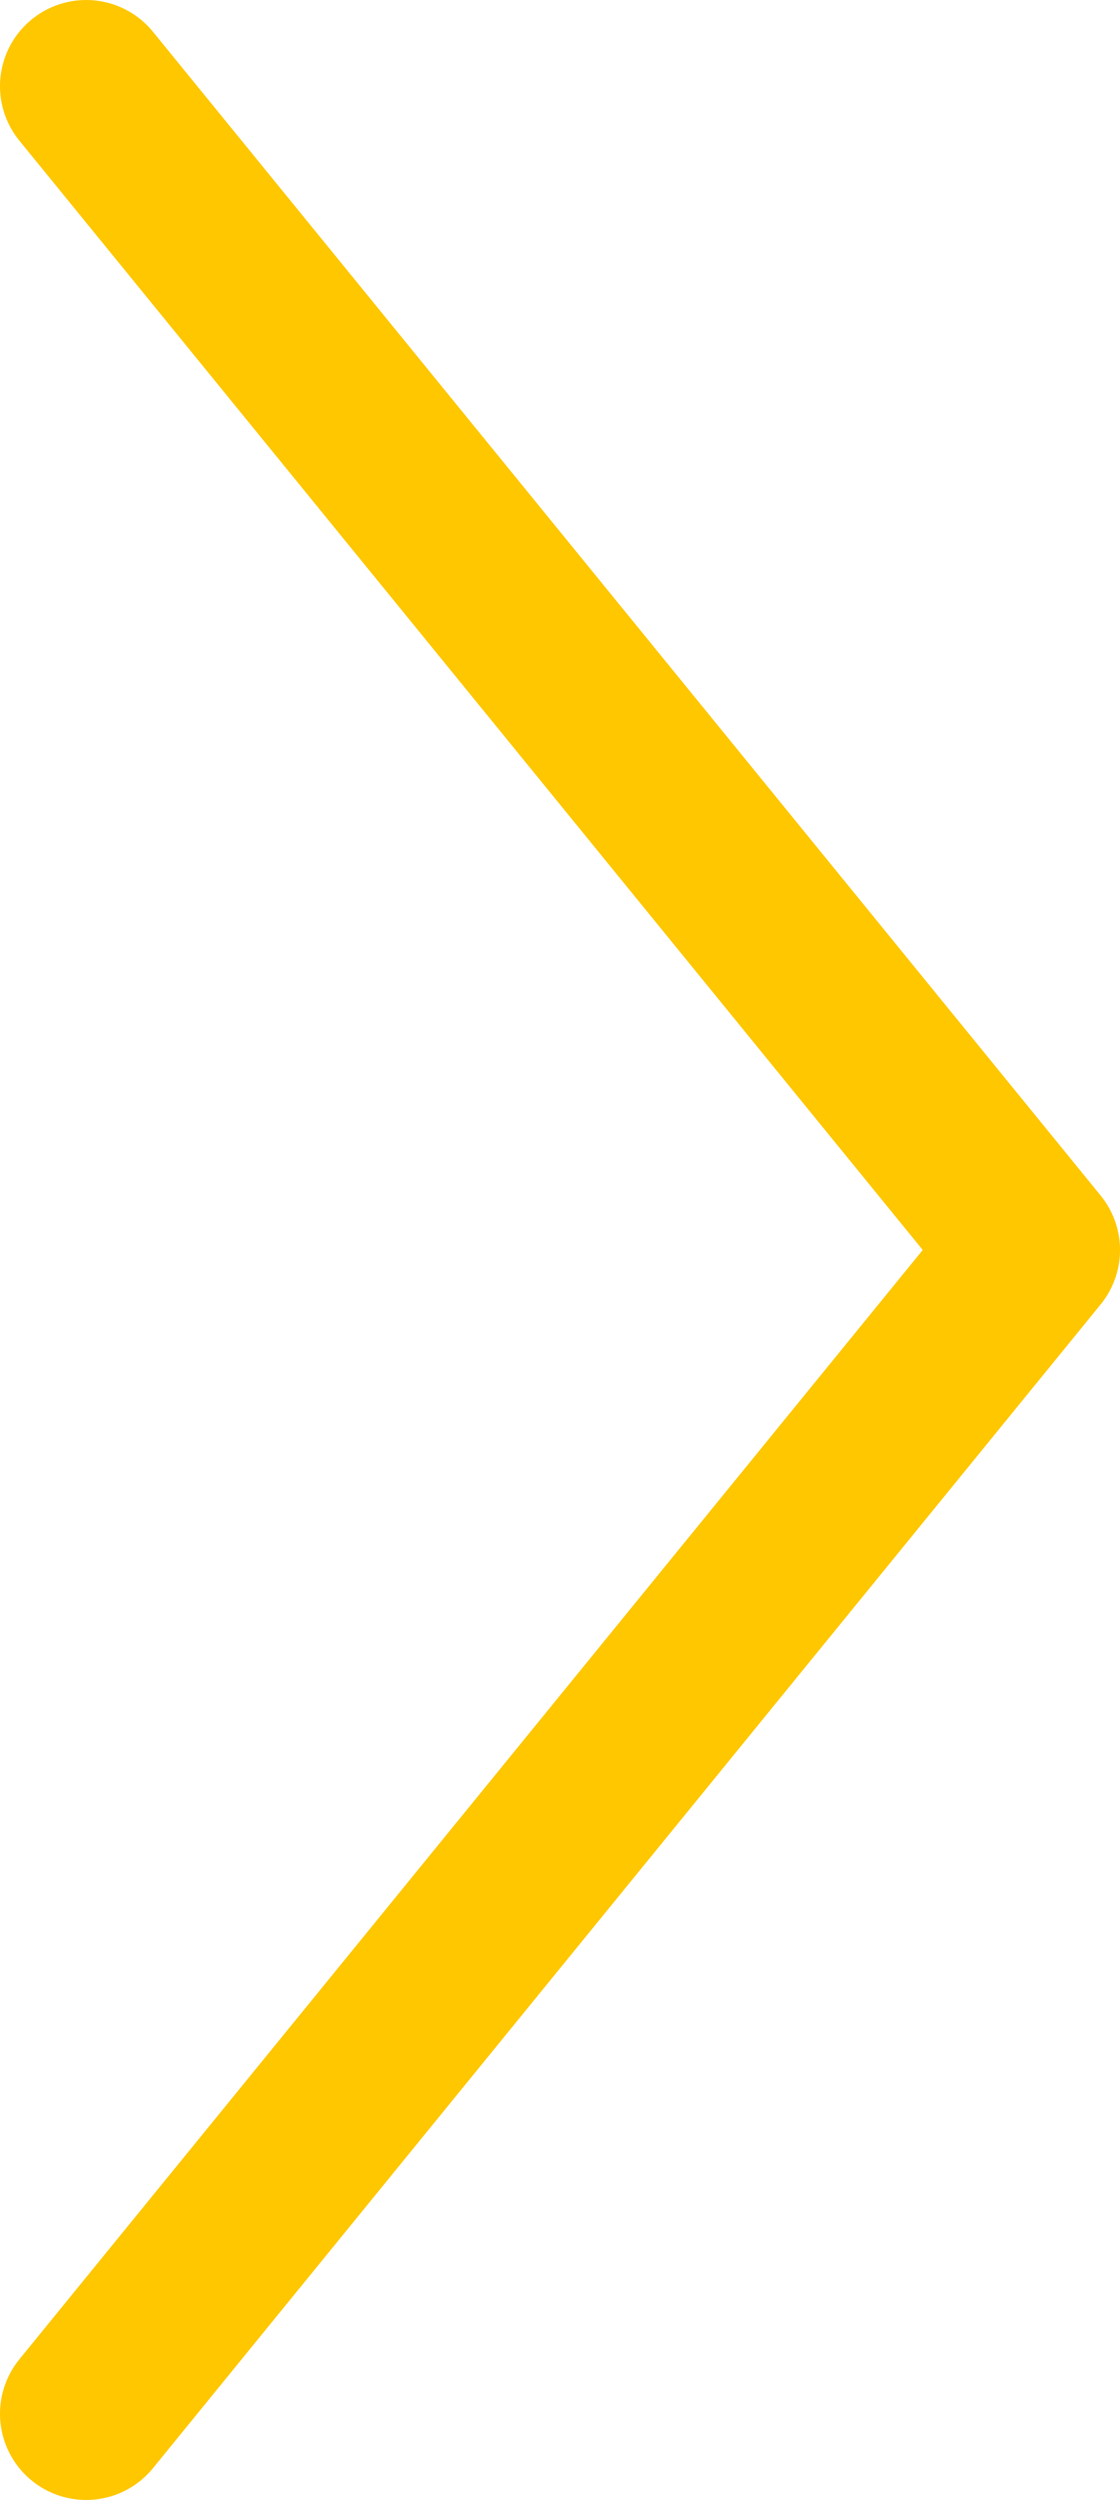 <svg width="13" height="29" viewBox="0 0 13 29" fill="none" xmlns="http://www.w3.org/2000/svg">
<path d="M1 1L12 14.5L1 28" stroke="#FFC700" stroke-width="2" stroke-linecap="round" stroke-linejoin="round"/>
</svg>
